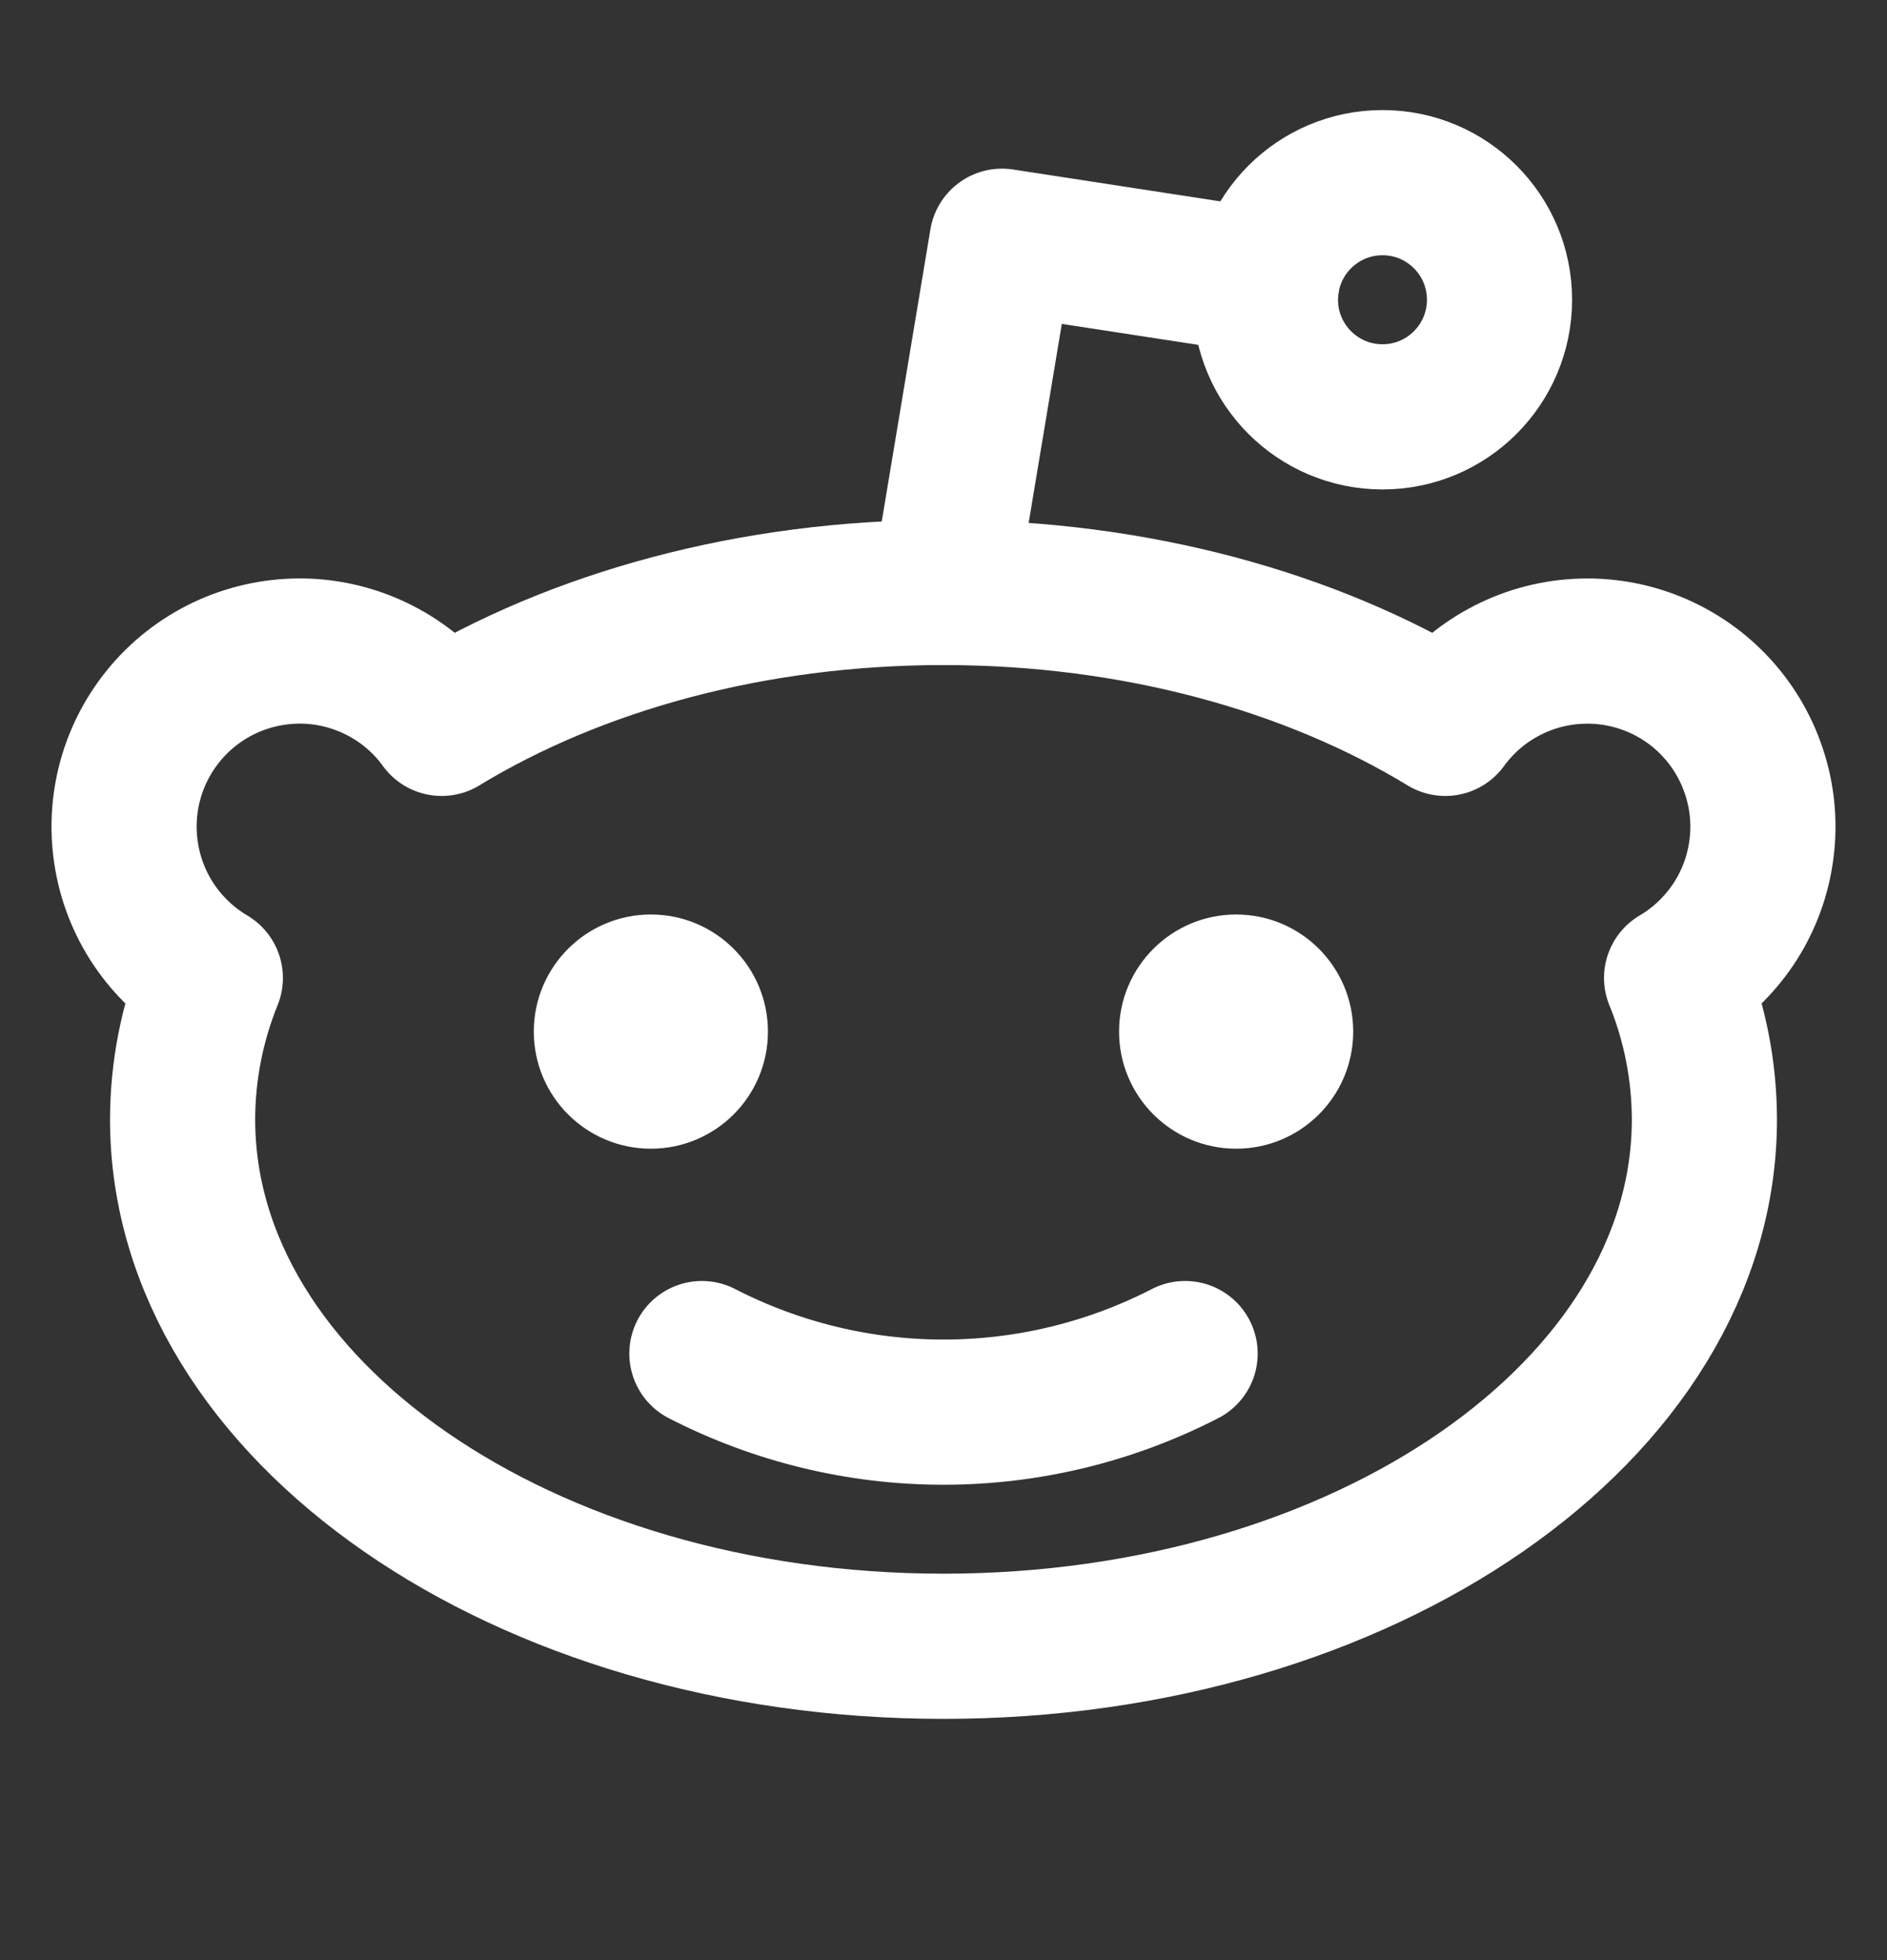 <svg width="26" height="27" viewBox="0 0 26 27" fill="none" xmlns="http://www.w3.org/2000/svg">
<rect x="0" y="0" width="26" height="27" fill="#333333" stroke="none"/>
<path d="M19.049 5.742C19.939 5.742 20.661 5.02 20.661 4.129C20.661 3.238 19.939 2.516 19.049 2.516C18.158 2.516 17.436 3.238 17.436 4.129C17.436 5.02 18.158 5.742 19.049 5.742Z" stroke="white" stroke-width="2" stroke-linecap="round" stroke-linejoin="round"/>
<path d="M16.329 18.645C15.3 19.175 14.158 19.452 13 19.452C11.842 19.452 10.701 19.175 9.671 18.645" stroke="white" stroke-width="2" stroke-linecap="round" stroke-linejoin="round"/>
<path d="M13 8.161L13.806 3.323L17.454 3.884" stroke="white" stroke-width="2" stroke-linecap="round" stroke-linejoin="round"/>
<path d="M6.085 9.964C7.931 8.842 10.351 8.161 13 8.161C15.649 8.161 18.069 8.842 19.914 9.964L19.914 9.964C20.126 9.673 20.399 9.433 20.715 9.262C21.031 9.09 21.381 8.991 21.739 8.972C22.098 8.952 22.457 9.013 22.789 9.149C23.122 9.286 23.42 9.494 23.661 9.76C23.903 10.026 24.082 10.343 24.186 10.687C24.291 11.03 24.317 11.393 24.263 11.748C24.21 12.104 24.078 12.443 23.877 12.741C23.675 13.039 23.411 13.288 23.101 13.471L23.102 13.471C23.353 14.09 23.483 14.751 23.484 15.419C23.484 19.428 18.79 22.677 13 22.677C7.21 22.677 2.516 19.428 2.516 15.419C2.517 14.751 2.647 14.09 2.898 13.471L2.898 13.471C2.589 13.288 2.324 13.039 2.123 12.741C1.922 12.443 1.79 12.104 1.737 11.748C1.683 11.393 1.709 11.03 1.813 10.686C1.917 10.342 2.097 10.026 2.338 9.76C2.58 9.494 2.878 9.285 3.21 9.149C3.543 9.013 3.902 8.952 4.26 8.971C4.619 8.991 4.969 9.09 5.285 9.262C5.601 9.433 5.874 9.673 6.086 9.964L6.085 9.964Z" stroke="white" stroke-width="2" stroke-linecap="round" stroke-linejoin="round"/>
<path d="M8.968 15.823C9.859 15.823 10.581 15.101 10.581 14.21C10.581 13.319 9.859 12.597 8.968 12.597C8.077 12.597 7.355 13.319 7.355 14.21C7.355 15.101 8.077 15.823 8.968 15.823Z" fill="white"/>
<path d="M17.032 15.823C17.923 15.823 18.645 15.101 18.645 14.21C18.645 13.319 17.923 12.597 17.032 12.597C16.142 12.597 15.419 13.319 15.419 14.21C15.419 15.101 16.142 15.823 17.032 15.823Z" fill="white"/>
</svg>
